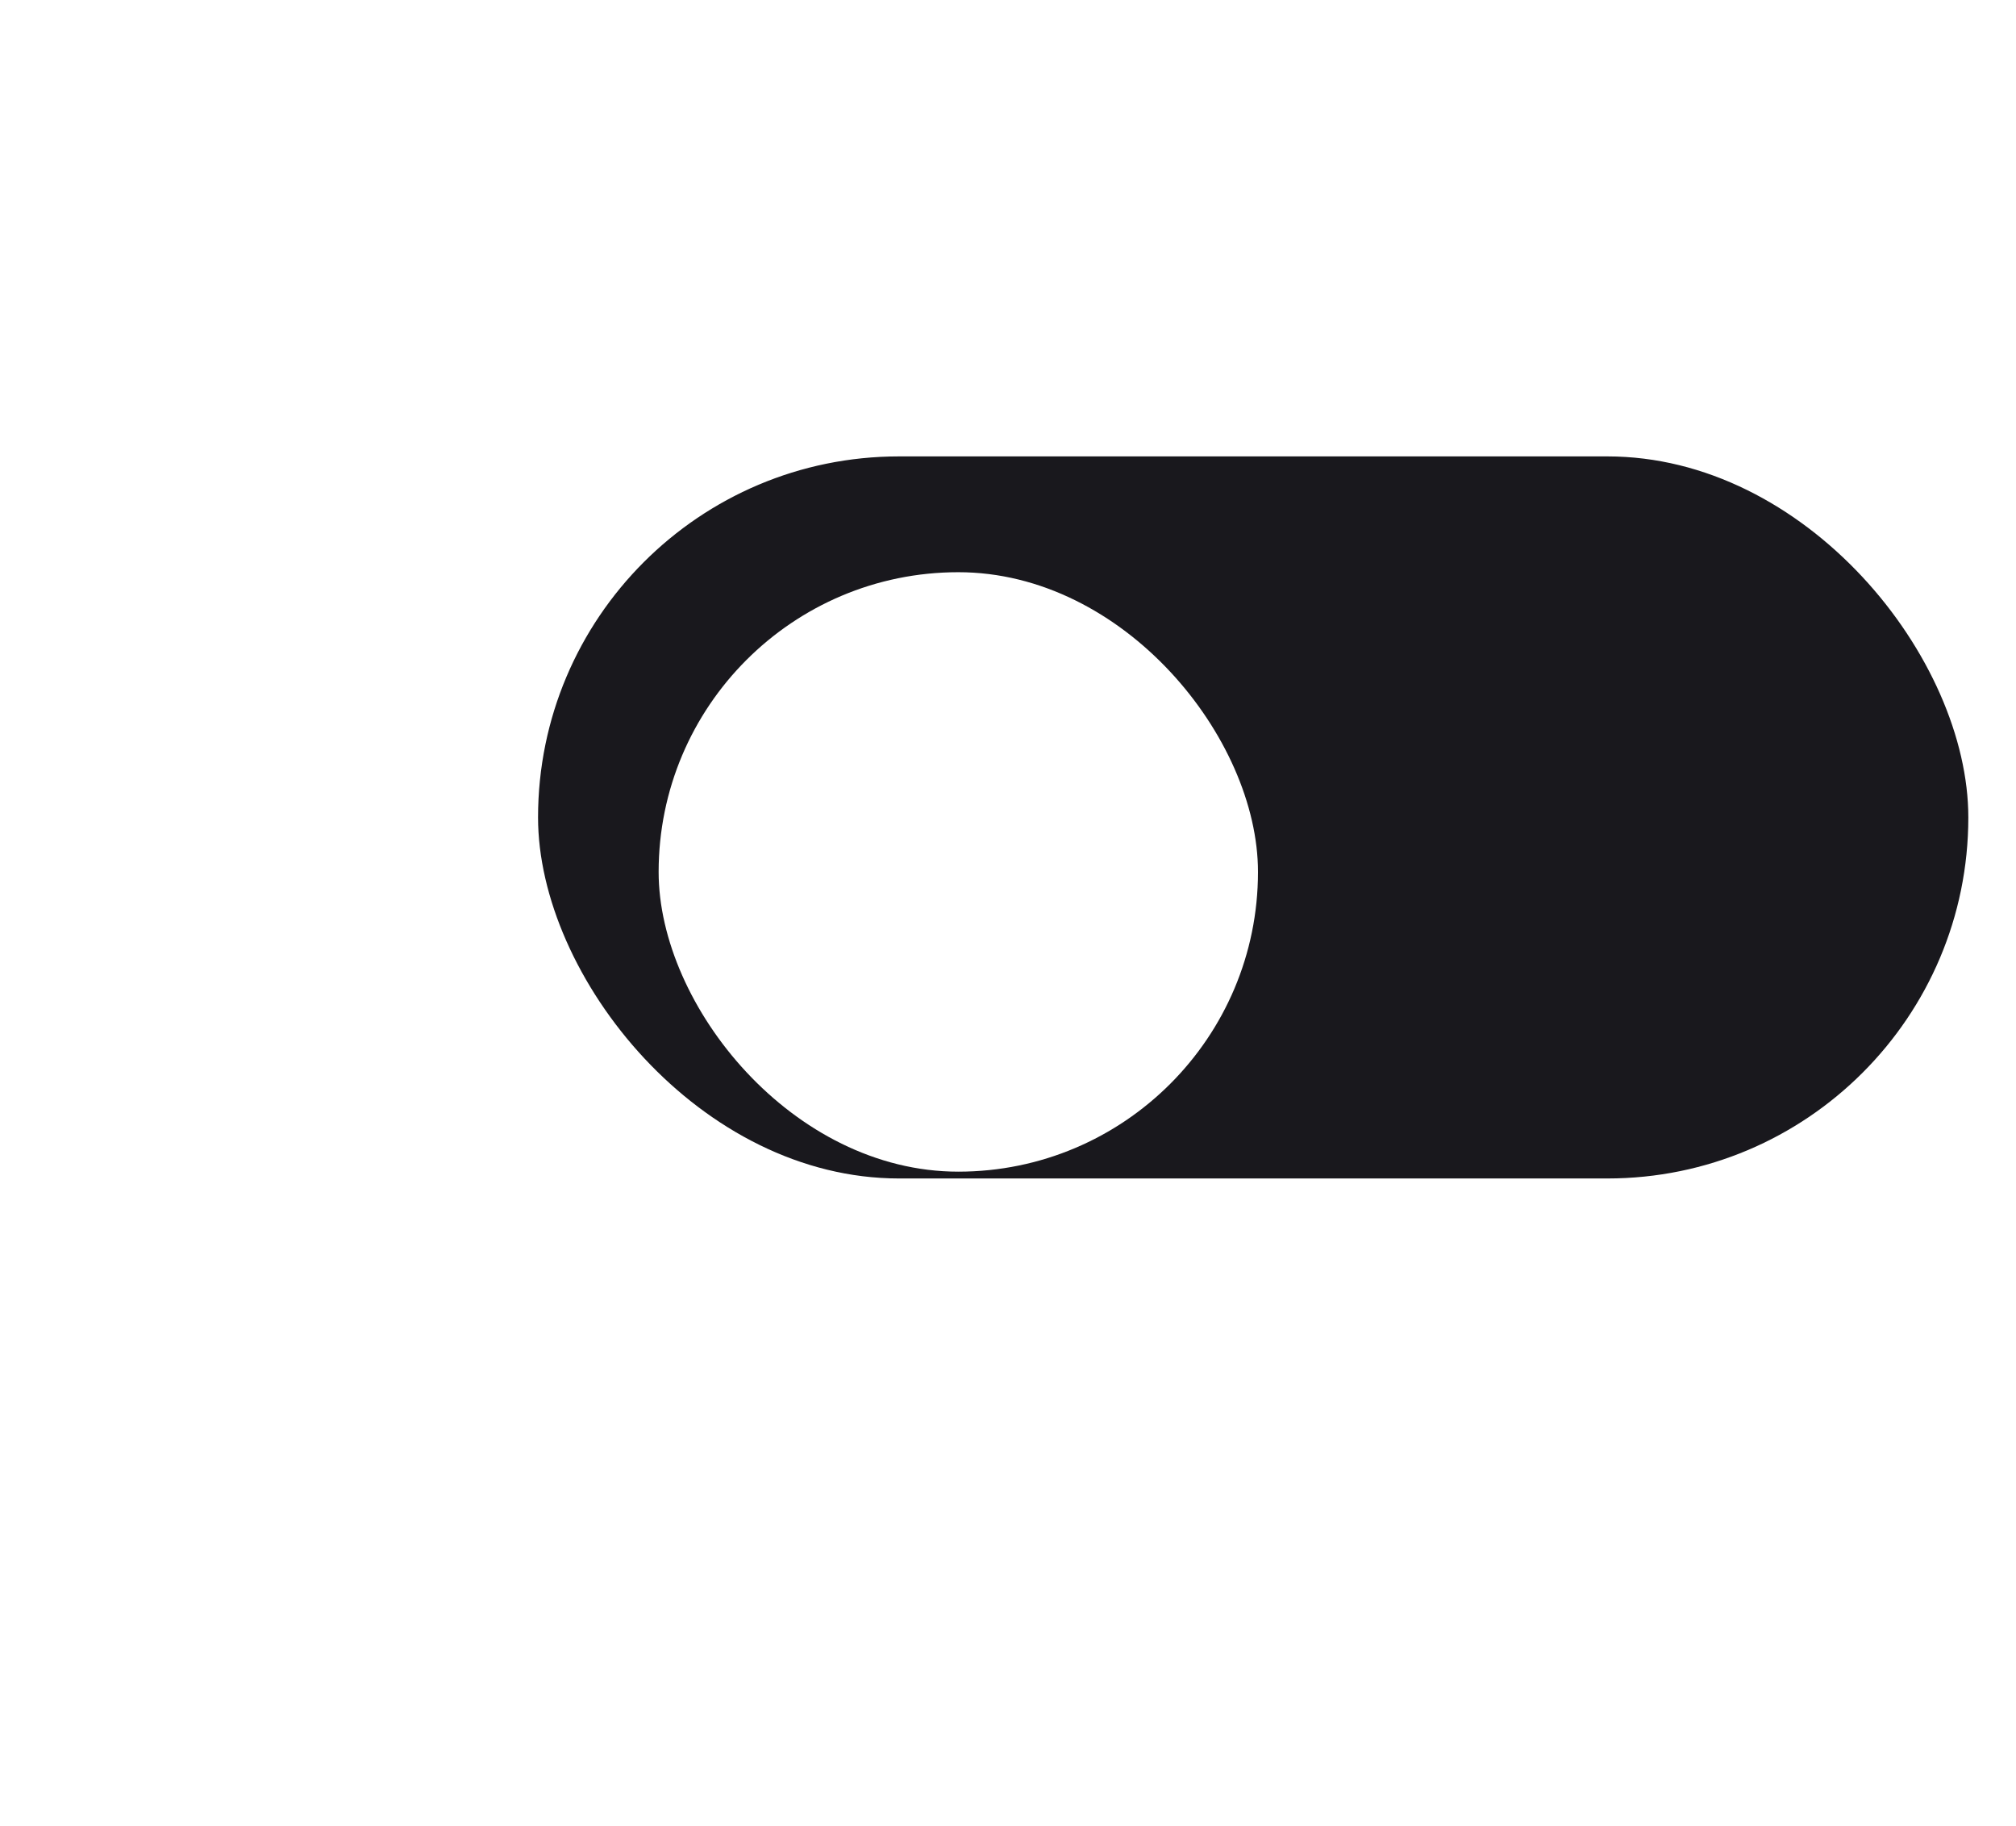 <svg width="74" height="67" viewBox="0 0 74 67" fill="none" xmlns="http://www.w3.org/2000/svg">
<rect x="19" y="16" width="54" height="28" rx="14" fill="#19181D" stroke="white" stroke-width="1.5"/>
<g filter="url(#filter0_d_316_8409)">
<rect x="22.176" y="19" width="22" height="22" rx="11" fill="white"/>
</g>
<defs>
<filter id="filter0_d_316_8409" x="0.176" y="-3" width="70" height="70" filterUnits="userSpaceOnUse" color-interpolation-filters="sRGB">
<feFlood flood-opacity="0" result="BackgroundImageFix"/>
<feColorMatrix in="SourceAlpha" type="matrix" values="0 0 0 0 0 0 0 0 0 0 0 0 0 0 0 0 0 0 127 0" result="hardAlpha"/>
<feOffset dx="2" dy="2"/>
<feGaussianBlur stdDeviation="12"/>
<feComposite in2="hardAlpha" operator="out"/>
<feColorMatrix type="matrix" values="0 0 0 0 0 0 0 0 0 0 0 0 0 0 0 0 0 0 0.6 0"/>
<feBlend mode="normal" in2="BackgroundImageFix" result="effect1_dropShadow_316_8409"/>
<feBlend mode="normal" in="SourceGraphic" in2="effect1_dropShadow_316_8409" result="shape"/>
</filter>
</defs>
</svg>
